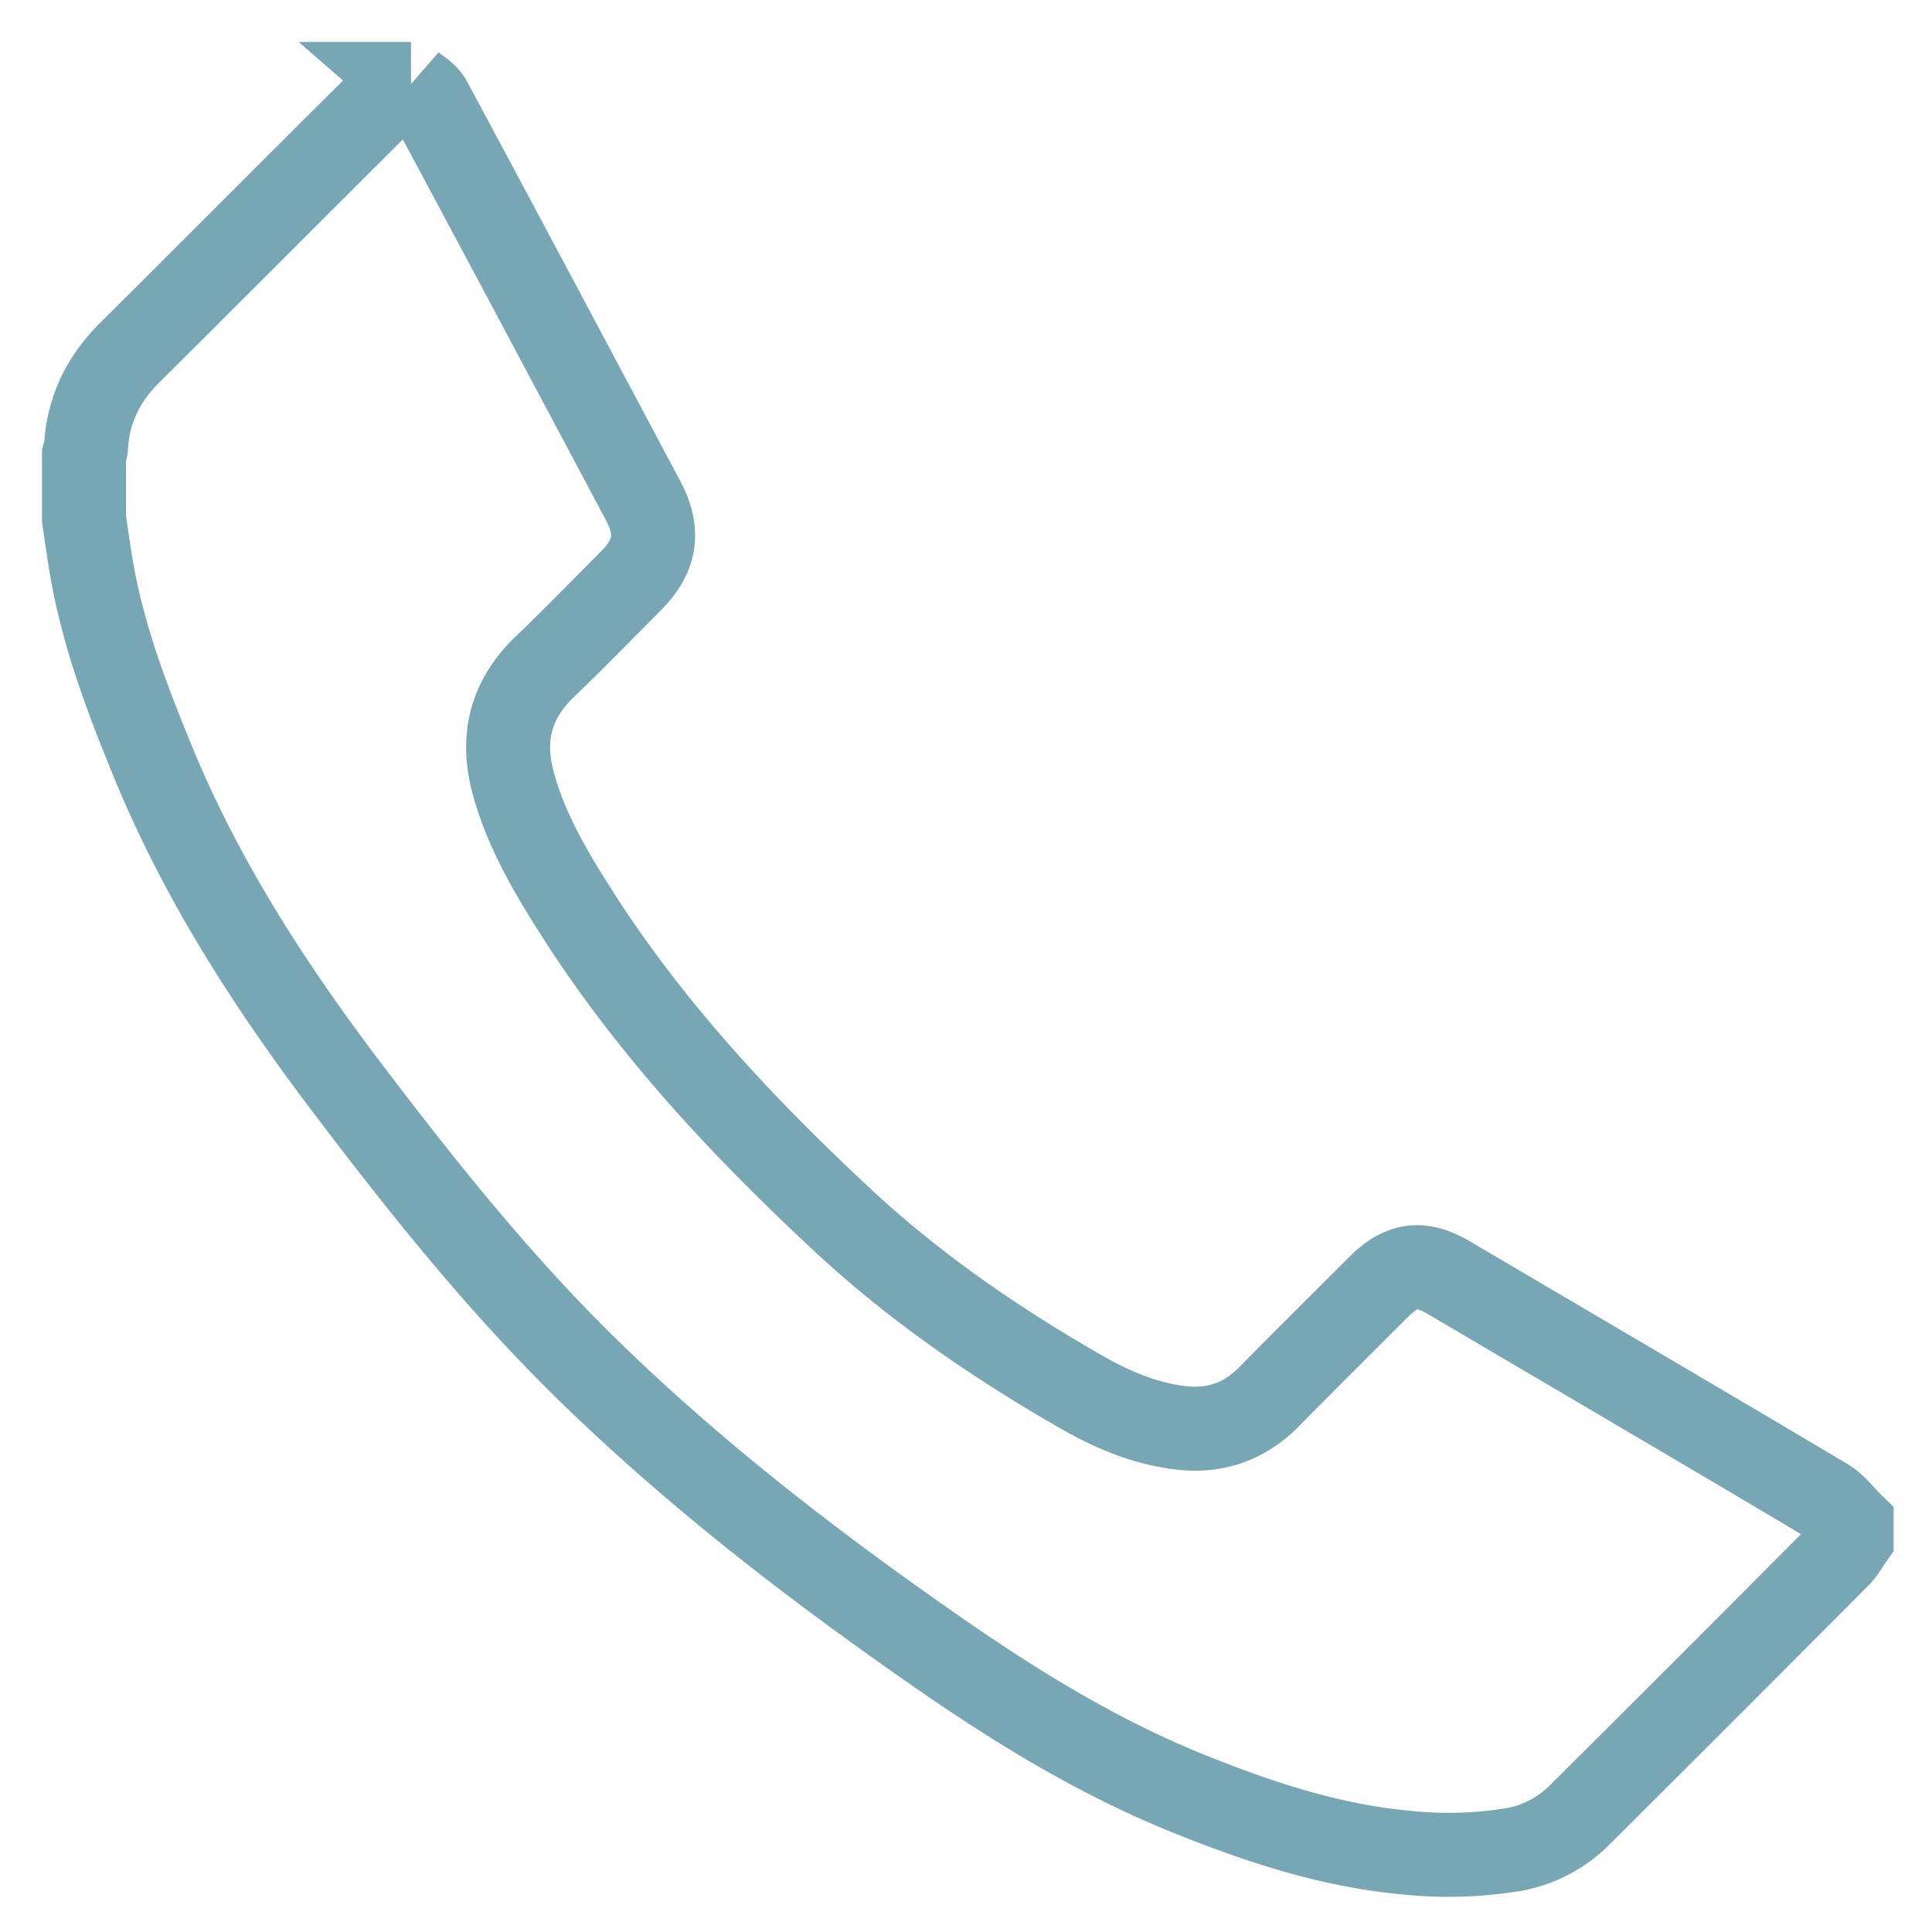 <svg xmlns="http://www.w3.org/2000/svg" width="23" height="23" viewBox="0 0 23 23">
    <path fill="none" fill-rule="evenodd" stroke="#77A6B5" d="M4.893 1c.077.067.18.12.225.204.851 1.584 1.695 3.172 2.54 4.76.194.366.148.655-.146.95-.343.345-.683.694-1.033 1.03-.408.393-.515.857-.365 1.394.156.563.451 1.059.763 1.547.865 1.354 1.951 2.517 3.12 3.609.868.813 1.84 1.483 2.867 2.072.373.215.768.384 1.203.433.411.045.756-.08 1.046-.376.43-.438.867-.869 1.3-1.303.275-.273.504-.305.836-.109 1.494.88 2.99 1.756 4.48 2.642.121.07.21.196.314.297v.158c-.052.074-.096.157-.16.22a844.024 844.024 0 0 1-3.068 3.069 1.483 1.483 0 0 1-.788.42 4.8 4.8 0 0 1-1.283.038c-.89-.08-1.727-.355-2.55-.684-1.07-.426-2.044-1.019-2.985-1.67-1.486-1.03-2.916-2.128-4.212-3.393-1.044-1.02-1.952-2.156-2.832-3.315-.922-1.212-1.75-2.484-2.334-3.9-.31-.753-.601-1.513-.74-2.32-.034-.196-.061-.394-.091-.592v-.763c.008-.032.022-.065.024-.098.025-.445.207-.811.523-1.125.983-.975 1.957-1.957 2.94-2.932.108-.106.252-.176.38-.263h.026z"/>
</svg>
